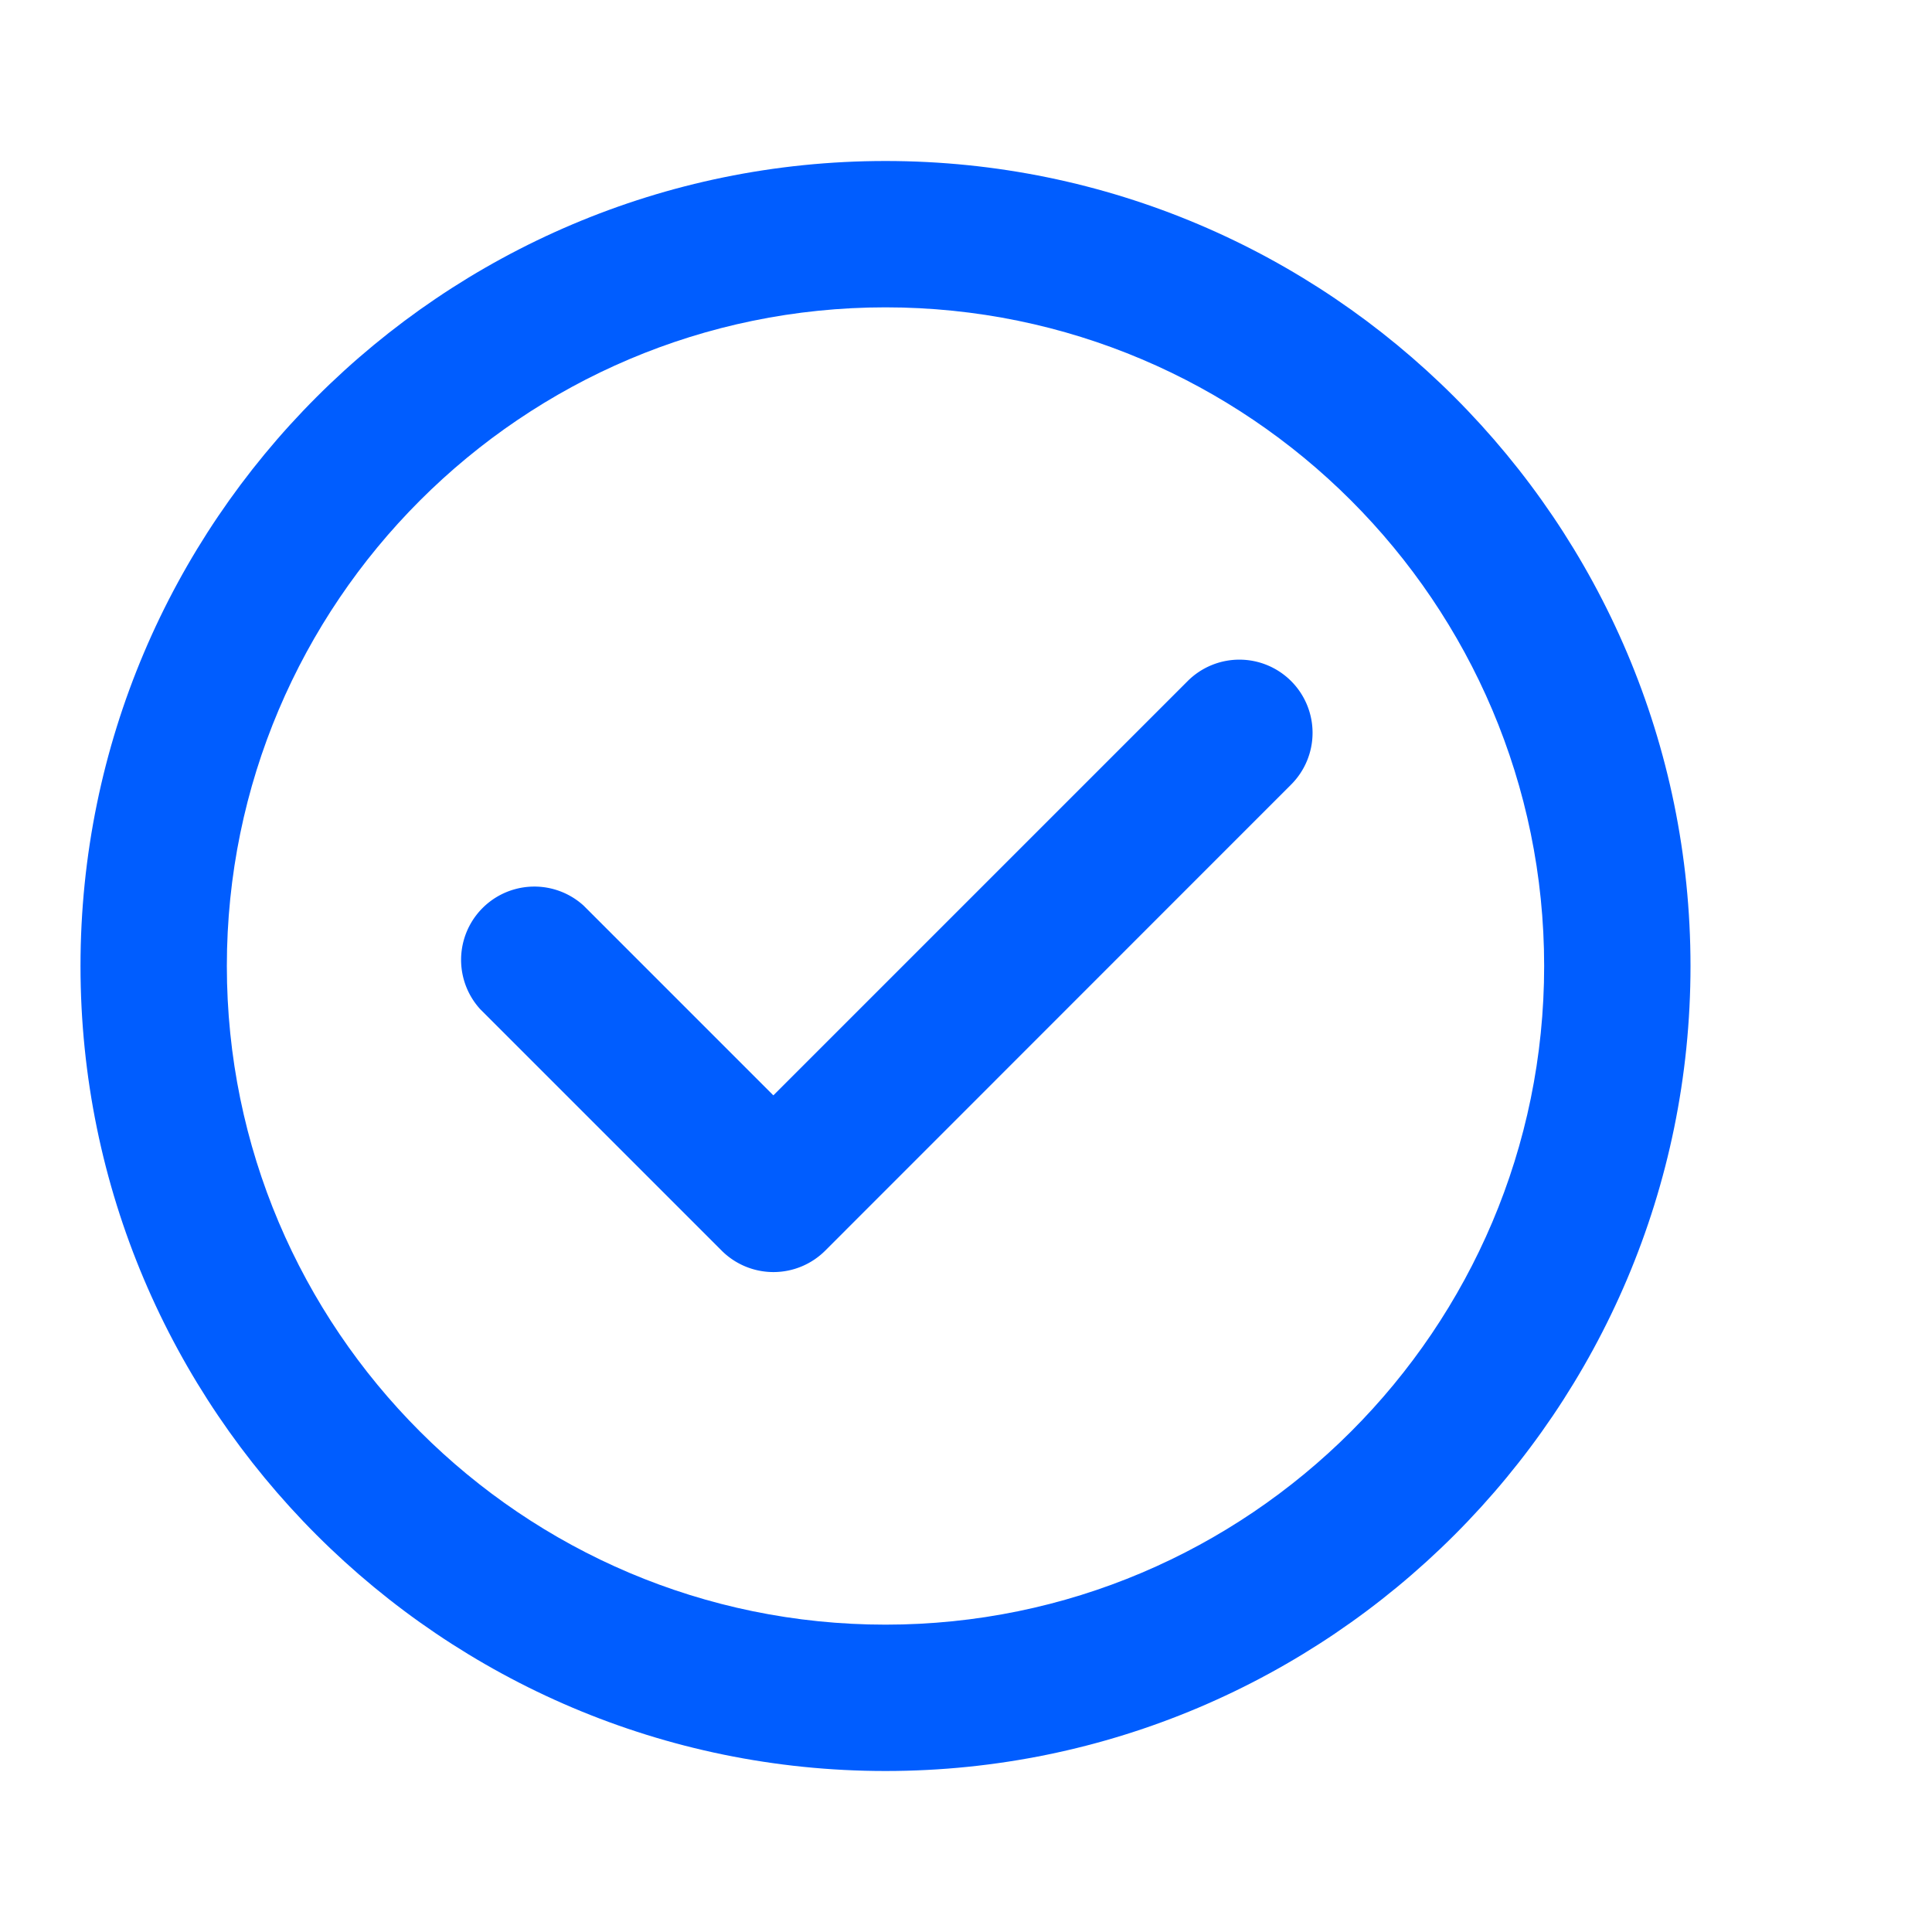<svg width="24" height="24" fill="none" xmlns="http://www.w3.org/2000/svg"><path d="M11 2C5.486 2 1 6.486 1 12s4.486 10 10 10 10-4.486 10-10S16.514 2 11 2zm0 18.182c-4.512 0-8.182-3.67-8.182-8.182 0-4.511 3.67-8.182 8.182-8.182 4.511 0 8.182 3.67 8.182 8.182 0 4.512-3.67 8.182-8.182 8.182z" fill="#005DFF"/><path d="M14.75 8.464l-5.143 5.143L7.25 11.25a.91.91 0 00-1.285 1.286l3 3a.91.91 0 001.286 0l5.784-5.786a.909.909 0 10-1.285-1.286z" fill="#005DFF"/></svg>
